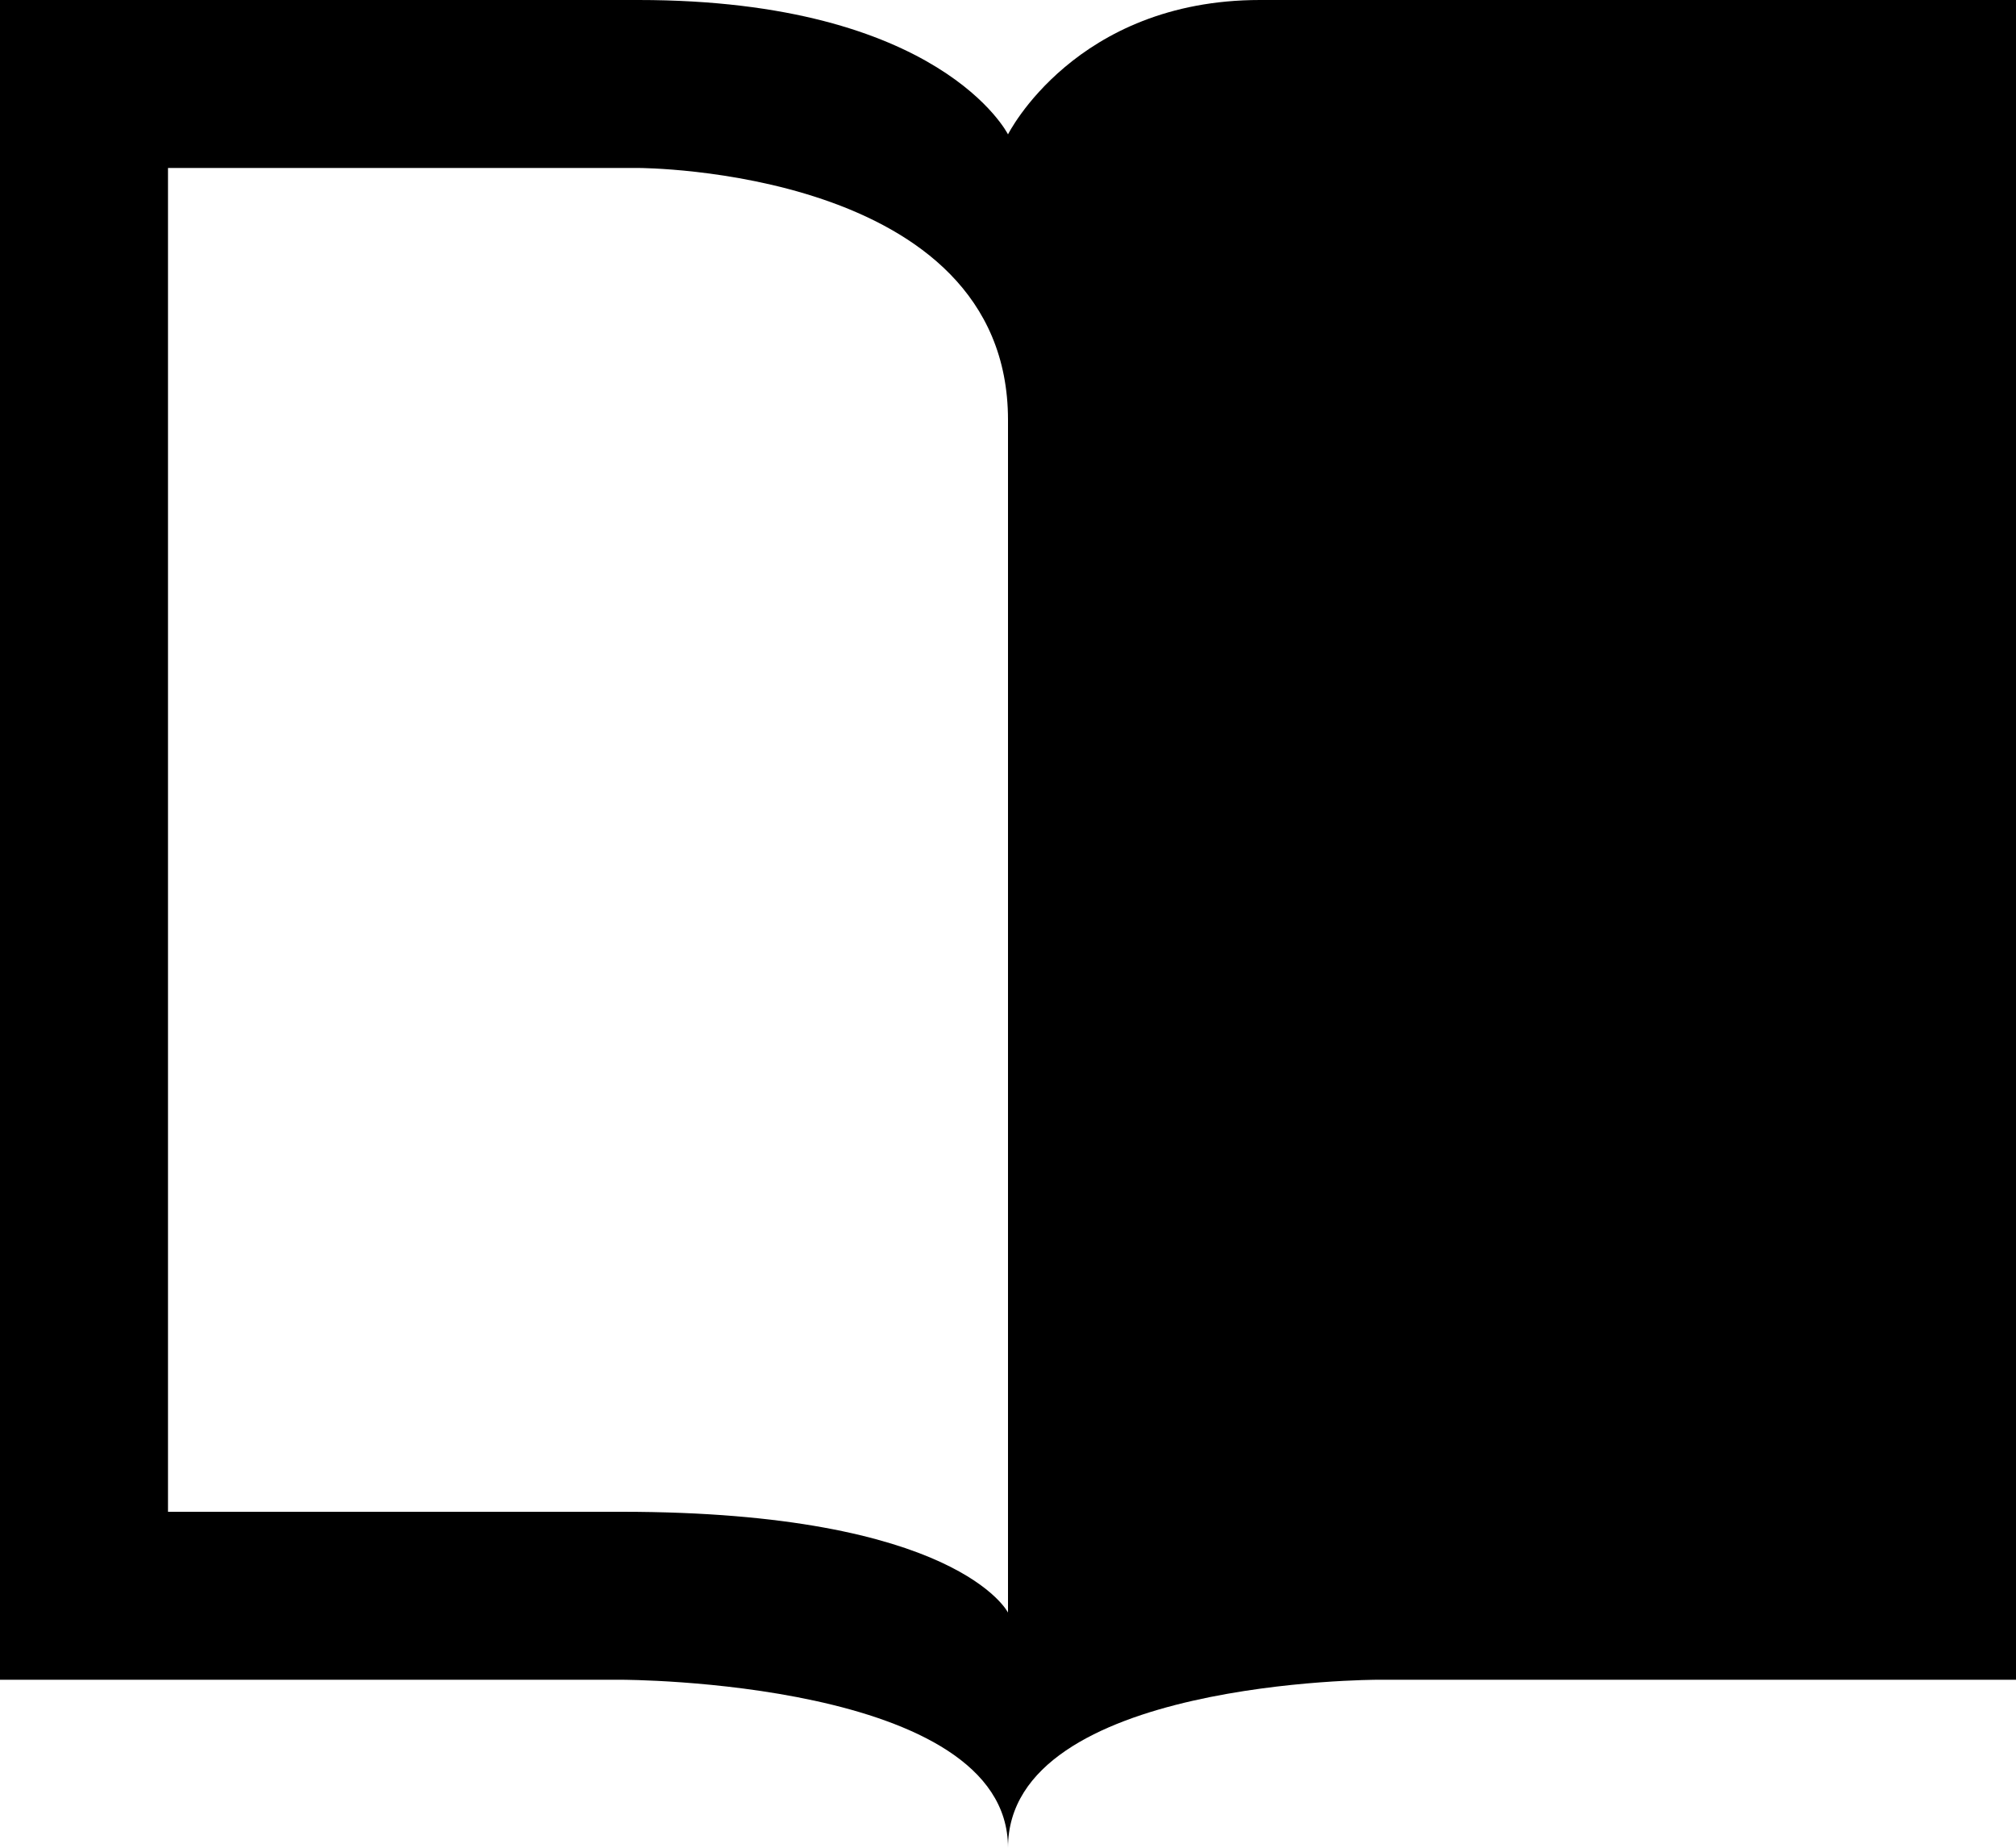 <?xml version="1.0" encoding="UTF-8"?>
<svg width="12px" height="11px" viewBox="0 0 12 11" version="1.1" xmlns="http://www.w3.org/2000/svg" xmlns:xlink="http://www.w3.org/1999/xlink">
    <!-- Generator: Sketch 43.2 (39069) - http://www.bohemiancoding.com/sketch -->
    <title>Slice 1</title>
    <desc>Created with Sketch.</desc>
    <defs></defs>
    <g id="Page-1" stroke="none" stroke-width="1" fill="none" fill-rule="evenodd">
        <g id="header-docs" fill="#000000">
            <path d="M1,9 L1,1 L3.8,1 C3.8,1 6,1 6,2.5 L6,9.6 C6,9.6 5.7,9 3.7,9 L1,9 Z M7.5,0 C6.4,0 6,0.8 6,0.8 C6,0.8 5.6,0 3.8,0 L0,0 L0,10 L3.7,10 C3.7,10 6,10 6,11 C6,10 8.2,10 8.2,10 L12,10 L12,0 L7.5,0 Z" id="Shape"></path>
        </g>
    </g>
</svg>

